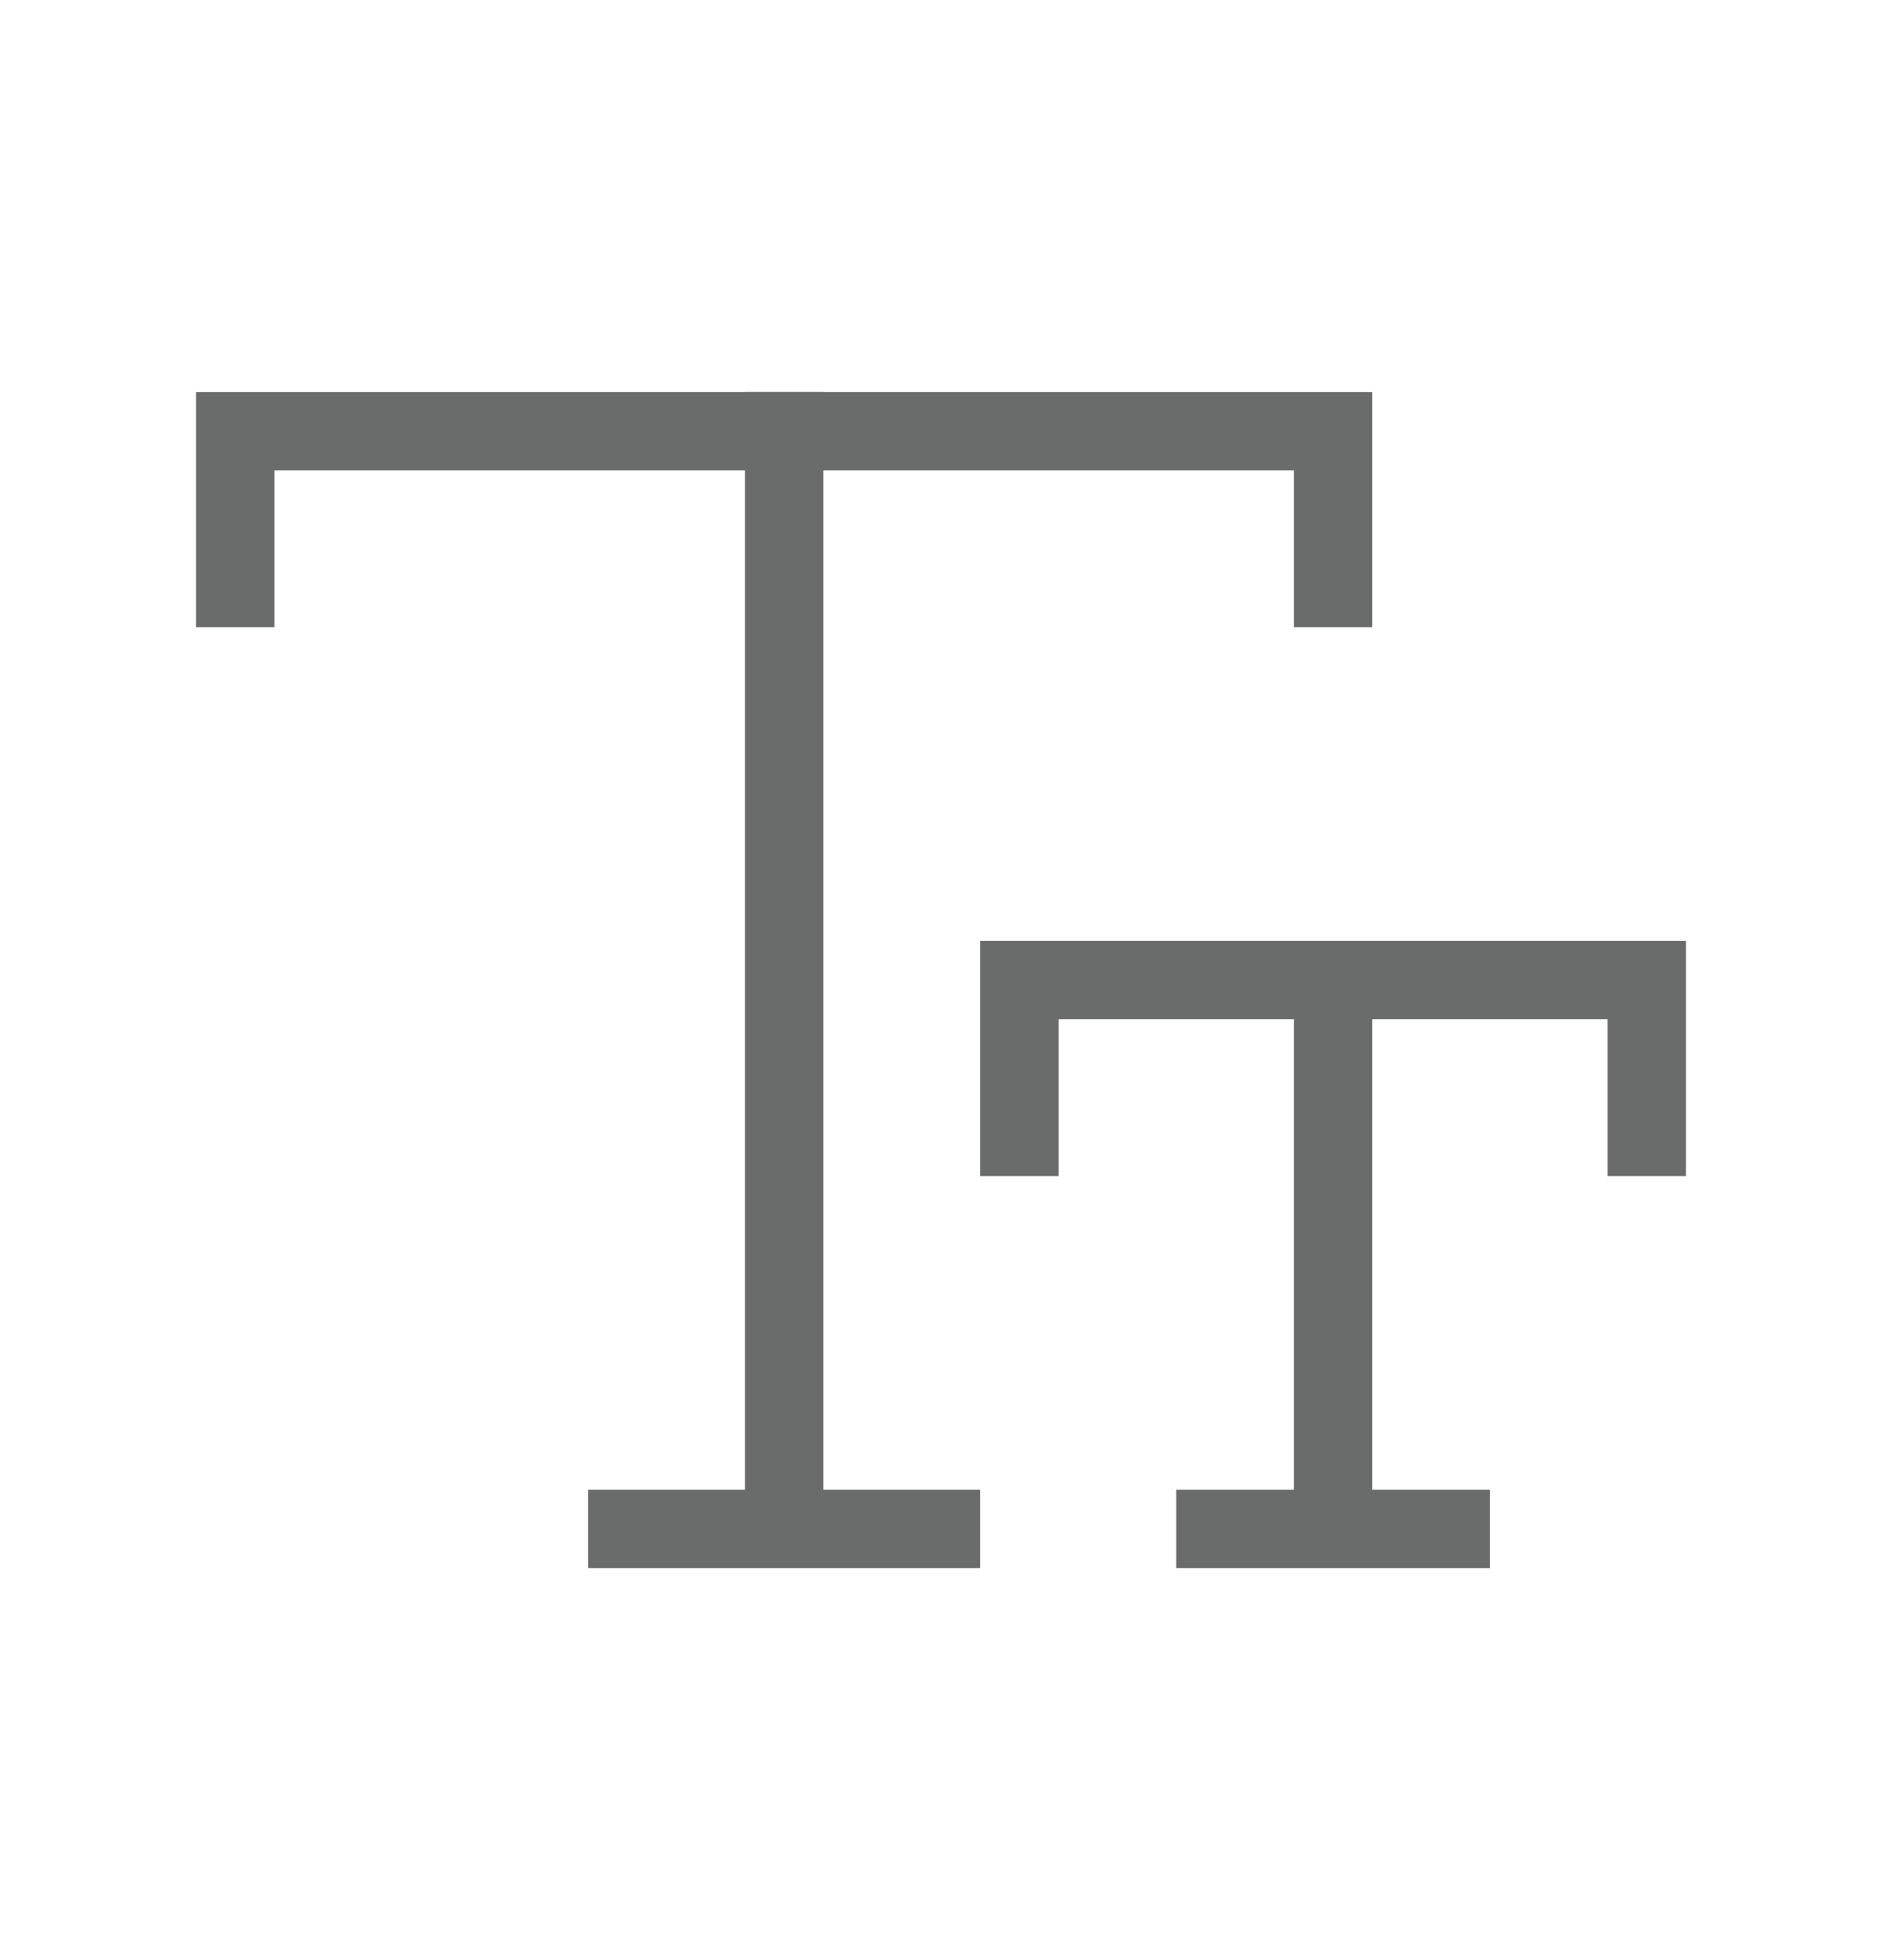 <svg width="24" height="25" viewBox="0 0 24 25" fill="none" xmlns="http://www.w3.org/2000/svg">
    <path d="M3 7.5L3 5.5L17 5.5V7.5" stroke="#6A6C6C" stroke-linecap="square" />
    <path d="M10 5.5L10 19.5M10 19.5H12M10 19.5H8" stroke="#6A6C6C" stroke-linecap="square" />
    <path d="M13 14.5L13 12.5H21V14.5" stroke="#6A6C6C" stroke-linecap="square" />
    <path d="M17 12.5V19.5M17 19.5H15.5M17 19.5H18.5" stroke="#6A6C6C" stroke-linecap="square" />
</svg>